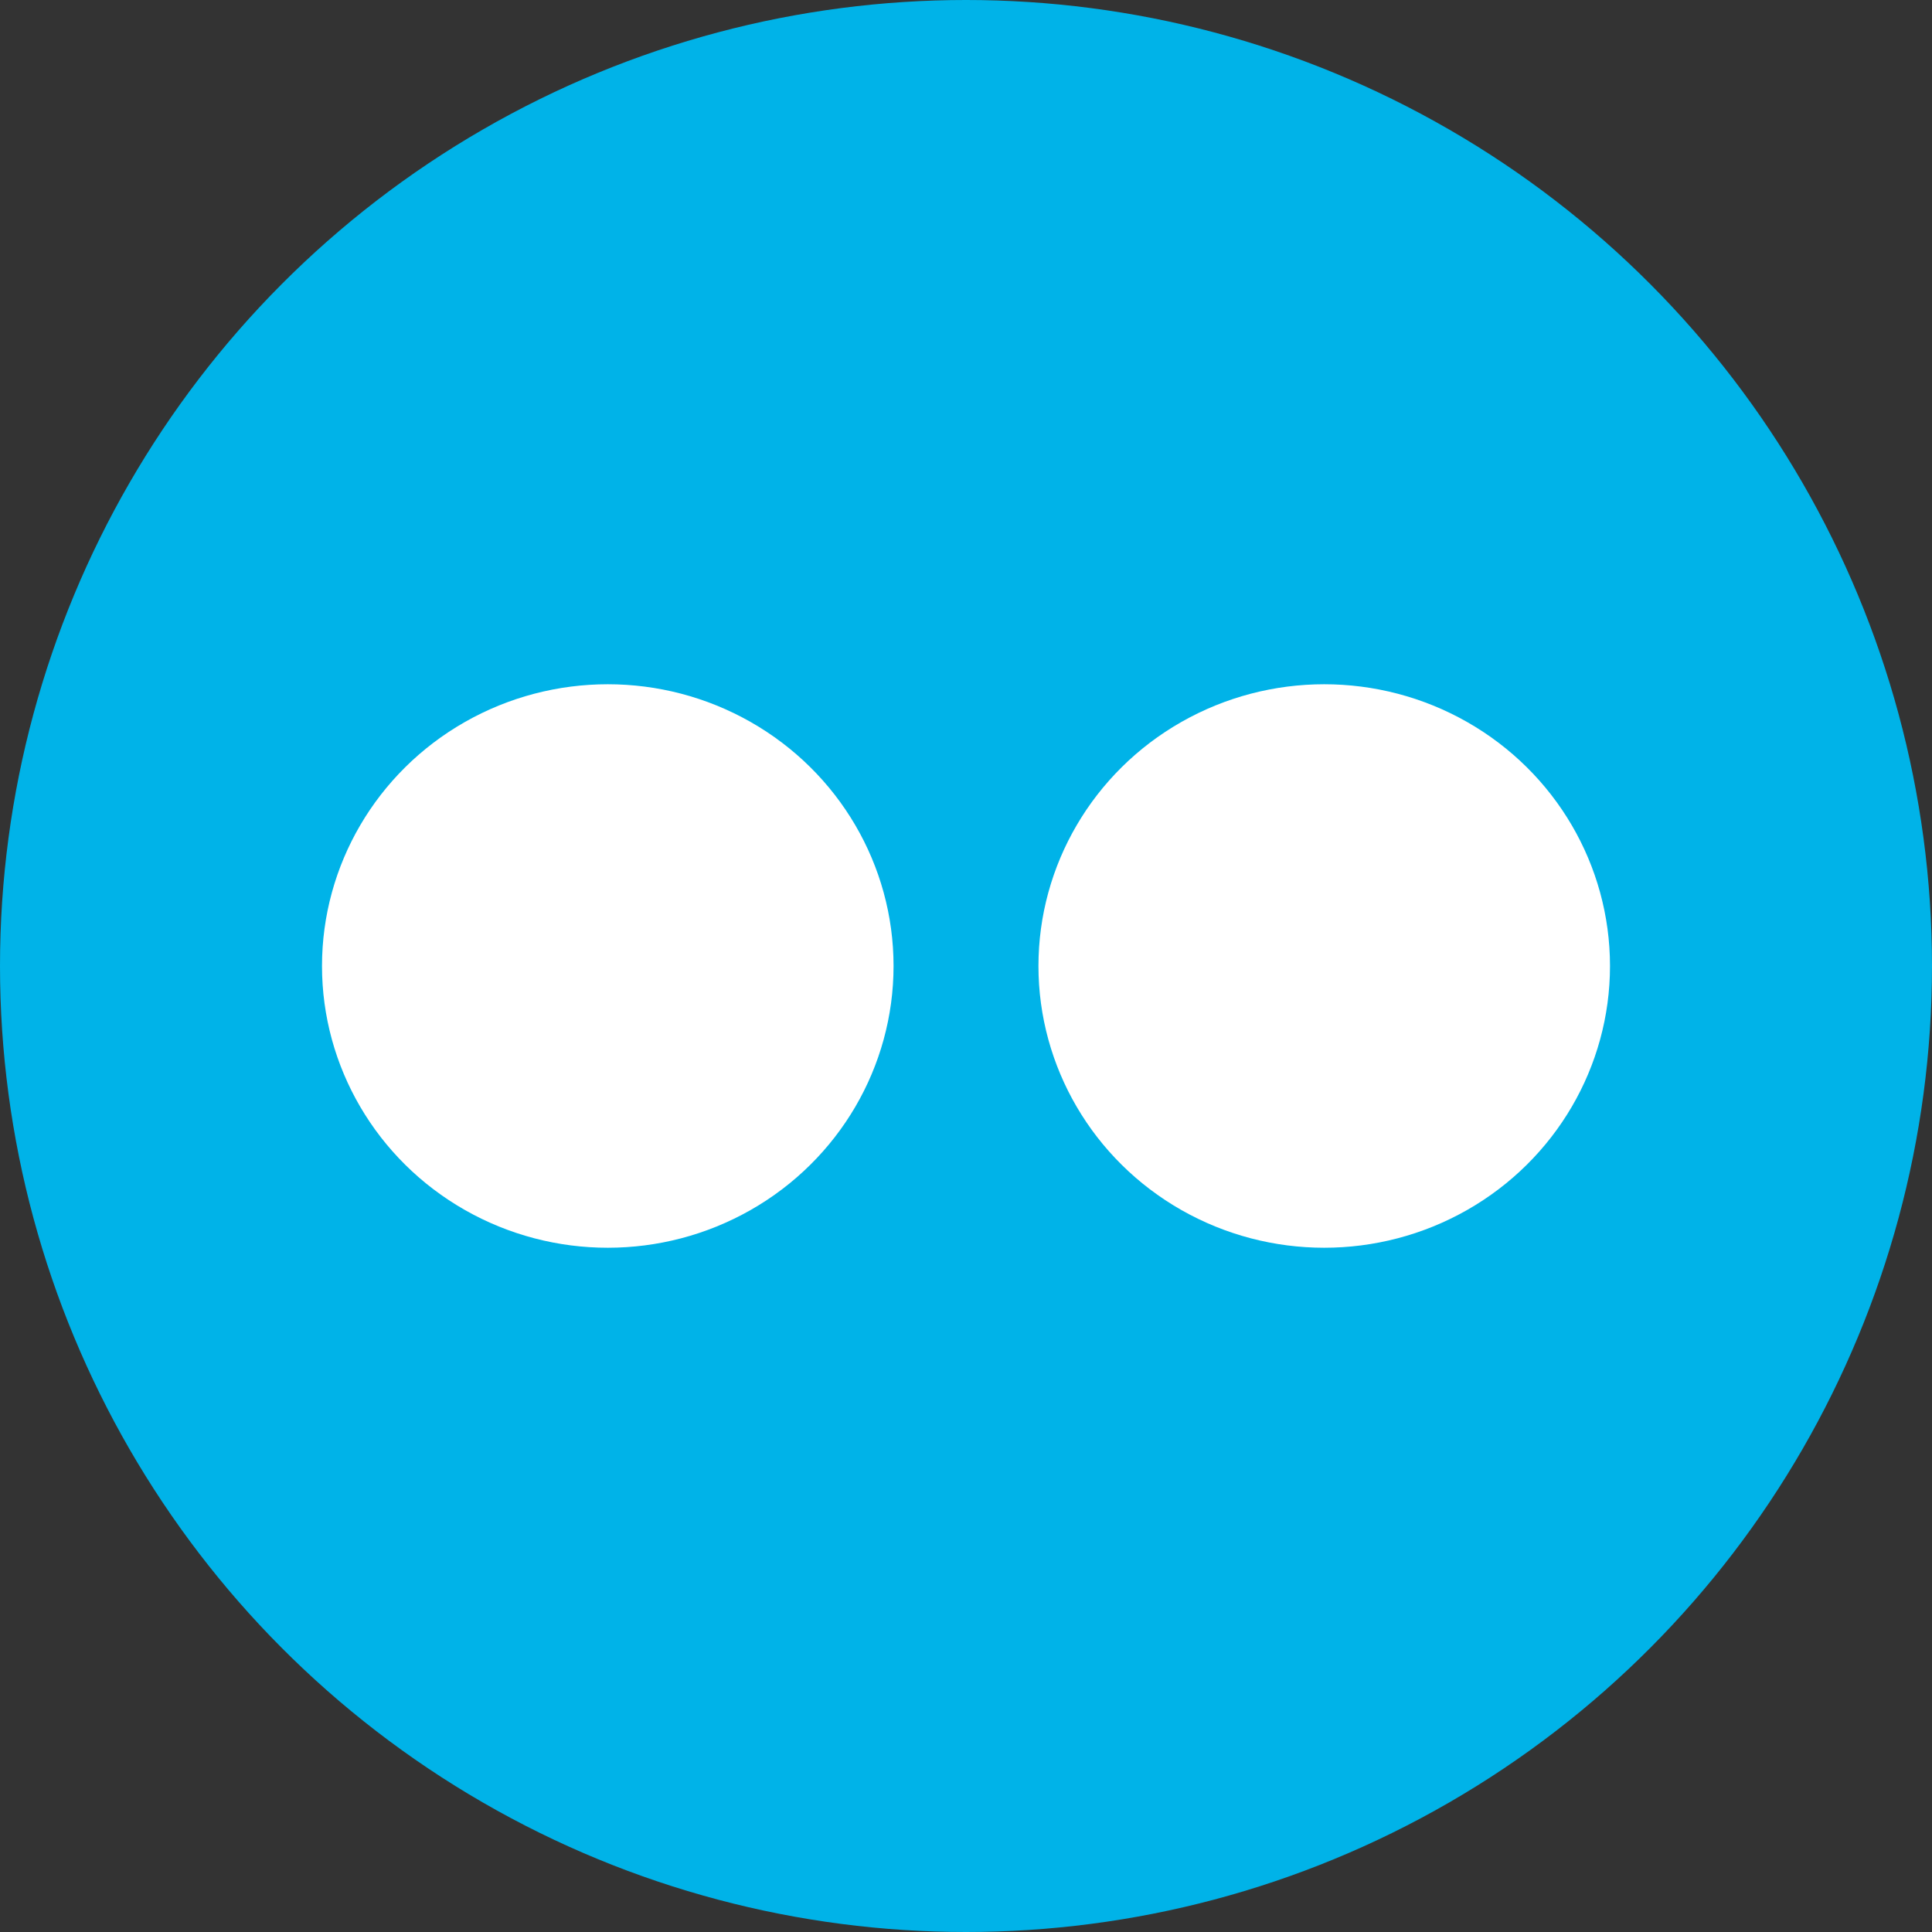 <?xml version="1.0" encoding="utf-8"?>
<!-- Generator: Adobe Illustrator 19.1.0, SVG Export Plug-In . SVG Version: 6.00 Build 0)  -->
<svg version="1.1" id="Layer_1" xmlns="http://www.w3.org/2000/svg" xmlns:xlink="http://www.w3.org/1999/xlink" x="0px" y="0px"
	 viewBox="-371 283 48 48" style="enable-background:new -371 283 48 48;" xml:space="preserve">
<rect x="-371" y="283" width="48" height="48" fill="#333333" stroke="none"/>
<style type="text/css">
	.st0{fill:#00B3E8;}
	.st1{fill:#FFFFFF;}
</style>
<g id="Layer_573">
	<g>
		<circle class="st0" cx="-347" cy="307" r="24"/>
		<g>
			<ellipse class="st1" cx="-355.9" cy="307" rx="7.1" ry="7"/>
			<ellipse class="st1" cx="-338.1" cy="307" rx="7.1" ry="7"/>
		</g>
	</g>
</g>
</svg>
